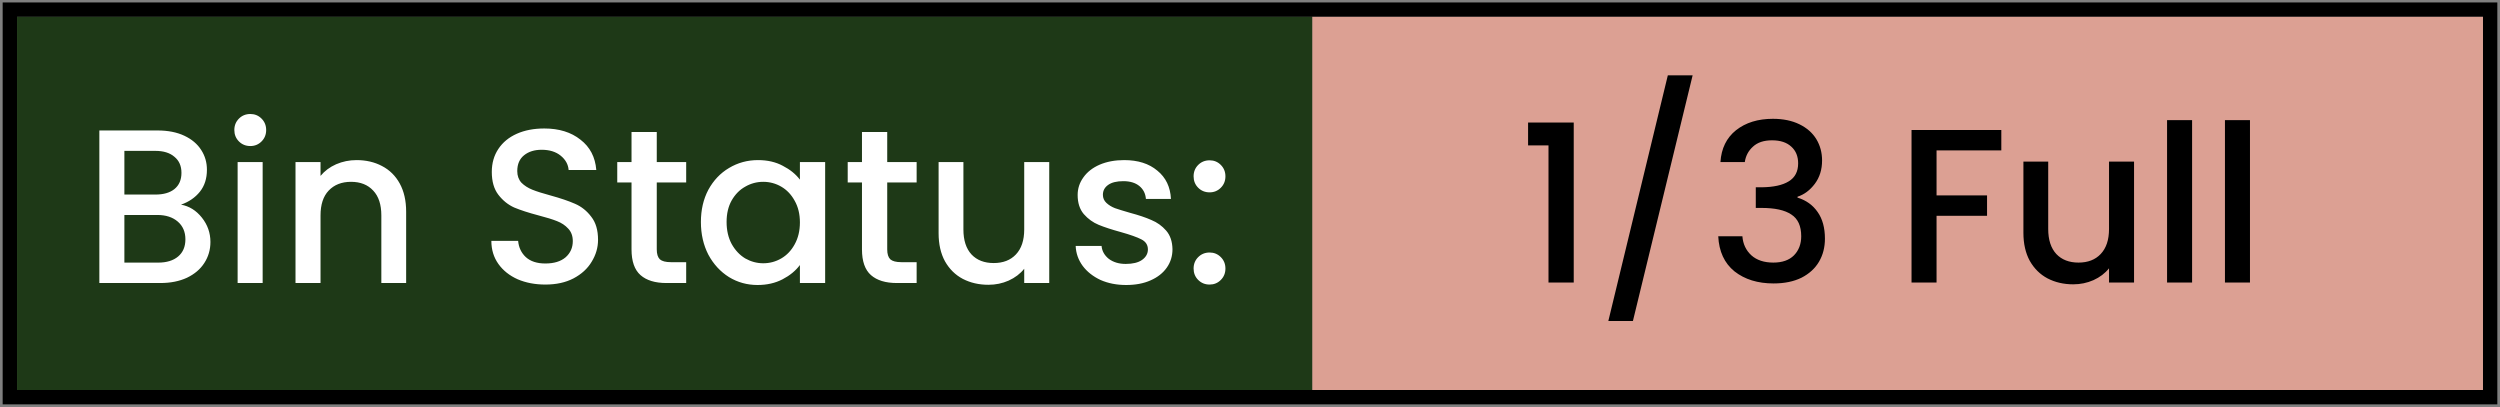 <svg width="522" height="85" viewBox="0 0 522 85" fill="none" xmlns="http://www.w3.org/2000/svg">
<rect x="0" y="0" width="522" height="85" fill="#808080" stroke="none"/>
<rect x="2.057" y="2.012" width="517.886" height="80.92" stroke="black" stroke-width="3"/>
<rect x="273.987" y="3.512" width="244.456" height="77.92" fill="#DCA093"/>
<rect x="3.557" y="3.512" width="270.43" height="77.92" fill="#1E3917"/>
<path d="M37.796 42.732C39.507 43.038 40.959 43.939 42.151 45.437C43.342 46.934 43.938 48.63 43.938 50.524C43.938 52.144 43.51 53.611 42.655 54.924C41.83 56.208 40.623 57.231 39.034 57.995C37.445 58.729 35.596 59.096 33.488 59.096H20.745V27.24H32.892C35.061 27.24 36.925 27.606 38.484 28.34C40.042 29.073 41.218 30.066 42.013 31.319C42.807 32.541 43.205 33.916 43.205 35.444C43.205 37.278 42.716 38.806 41.738 40.028C40.76 41.25 39.446 42.152 37.796 42.732ZM25.971 40.624H32.433C34.145 40.624 35.474 40.242 36.421 39.478C37.399 38.683 37.888 37.553 37.888 36.086C37.888 34.65 37.399 33.535 36.421 32.74C35.474 31.915 34.145 31.503 32.433 31.503H25.971V40.624ZM33.029 54.833C34.801 54.833 36.192 54.405 37.2 53.549C38.209 52.694 38.713 51.502 38.713 49.974C38.713 48.416 38.178 47.178 37.109 46.261C36.039 45.345 34.618 44.886 32.846 44.886H25.971V54.833H33.029ZM52.275 30.494C51.328 30.494 50.533 30.173 49.891 29.532C49.25 28.89 48.929 28.095 48.929 27.148C48.929 26.201 49.25 25.406 49.891 24.765C50.533 24.123 51.328 23.802 52.275 23.802C53.191 23.802 53.971 24.123 54.612 24.765C55.254 25.406 55.575 26.201 55.575 27.148C55.575 28.095 55.254 28.89 54.612 29.532C53.971 30.173 53.191 30.494 52.275 30.494ZM54.842 33.84V59.096H49.616V33.84H54.842ZM74.444 33.428C76.43 33.428 78.203 33.84 79.761 34.665C81.35 35.49 82.588 36.712 83.474 38.332C84.36 39.952 84.803 41.907 84.803 44.199V59.096H79.624V44.978C79.624 42.717 79.058 40.99 77.928 39.799C76.797 38.576 75.254 37.965 73.298 37.965C71.343 37.965 69.784 38.576 68.623 39.799C67.492 40.99 66.927 42.717 66.927 44.978V59.096H61.702V33.84H66.927V36.728C67.783 35.689 68.868 34.879 70.181 34.298C71.526 33.718 72.947 33.428 74.444 33.428ZM113.871 59.416C111.732 59.416 109.807 59.05 108.096 58.316C106.384 57.552 105.04 56.483 104.062 55.108C103.084 53.733 102.595 52.129 102.595 50.295H108.187C108.31 51.67 108.844 52.801 109.792 53.687C110.769 54.573 112.129 55.016 113.871 55.016C115.674 55.016 117.079 54.588 118.088 53.733C119.096 52.846 119.6 51.716 119.6 50.341C119.6 49.271 119.28 48.401 118.638 47.728C118.027 47.056 117.247 46.536 116.3 46.17C115.384 45.803 114.1 45.406 112.45 44.978C110.372 44.428 108.676 43.878 107.362 43.328C106.079 42.747 104.979 41.861 104.062 40.67C103.145 39.478 102.687 37.889 102.687 35.903C102.687 34.069 103.145 32.465 104.062 31.09C104.979 29.715 106.262 28.661 107.912 27.927C109.562 27.194 111.472 26.827 113.642 26.827C116.728 26.827 119.249 27.606 121.205 29.165C123.191 30.693 124.291 32.801 124.505 35.49H118.73C118.638 34.329 118.088 33.336 117.079 32.511C116.071 31.686 114.742 31.273 113.092 31.273C111.594 31.273 110.372 31.655 109.425 32.419C108.478 33.183 108.004 34.283 108.004 35.719C108.004 36.697 108.294 37.507 108.875 38.149C109.486 38.76 110.25 39.249 111.167 39.615C112.083 39.982 113.336 40.379 114.925 40.807C117.034 41.388 118.745 41.968 120.059 42.549C121.403 43.129 122.534 44.031 123.451 45.253C124.398 46.445 124.871 48.049 124.871 50.066C124.871 51.685 124.428 53.213 123.542 54.649C122.687 56.086 121.419 57.247 119.738 58.133C118.088 58.989 116.132 59.416 113.871 59.416ZM137.133 38.103V52.083C137.133 53.03 137.347 53.717 137.775 54.145C138.233 54.542 138.997 54.741 140.067 54.741H143.275V59.096H139.15C136.797 59.096 134.994 58.545 133.741 57.445C132.489 56.345 131.862 54.558 131.862 52.083V38.103H128.883V33.84H131.862V27.561H137.133V33.84H143.275V38.103H137.133ZM146.349 46.353C146.349 43.817 146.869 41.571 147.908 39.615C148.977 37.66 150.413 36.147 152.216 35.078C154.05 33.978 156.067 33.428 158.267 33.428C160.253 33.428 161.979 33.825 163.446 34.619C164.943 35.383 166.135 36.346 167.021 37.507V33.84H172.292V59.096H167.021V55.337C166.135 56.529 164.928 57.522 163.4 58.316C161.872 59.111 160.131 59.508 158.175 59.508C156.005 59.508 154.019 58.958 152.216 57.858C150.413 56.727 148.977 55.169 147.908 53.183C146.869 51.166 146.349 48.889 146.349 46.353ZM167.021 46.445C167.021 44.703 166.655 43.191 165.921 41.907C165.218 40.624 164.286 39.646 163.125 38.974C161.964 38.301 160.711 37.965 159.367 37.965C158.022 37.965 156.769 38.301 155.608 38.974C154.447 39.615 153.5 40.578 152.766 41.861C152.064 43.114 151.712 44.611 151.712 46.353C151.712 48.095 152.064 49.623 152.766 50.937C153.5 52.251 154.447 53.259 155.608 53.962C156.8 54.634 158.053 54.97 159.367 54.97C160.711 54.97 161.964 54.634 163.125 53.962C164.286 53.29 165.218 52.312 165.921 51.028C166.655 49.714 167.021 48.187 167.021 46.445ZM185.252 38.103V52.083C185.252 53.03 185.465 53.717 185.893 54.145C186.352 54.542 187.116 54.741 188.185 54.741H191.394V59.096H187.268C184.915 59.096 183.113 58.545 181.86 57.445C180.607 56.345 179.98 54.558 179.98 52.083V38.103H177.001V33.84H179.98V27.561H185.252V33.84H191.394V38.103H185.252ZM219.081 33.84V59.096H213.856V56.116C213.031 57.155 211.946 57.98 210.602 58.591C209.288 59.172 207.882 59.462 206.385 59.462C204.399 59.462 202.611 59.05 201.022 58.225C199.464 57.4 198.226 56.177 197.31 54.558C196.423 52.938 195.98 50.983 195.98 48.691V33.84H201.16V47.912C201.16 50.173 201.725 51.915 202.856 53.137C203.986 54.329 205.529 54.924 207.485 54.924C209.441 54.924 210.984 54.329 212.114 53.137C213.276 51.915 213.856 50.173 213.856 47.912V33.84H219.081ZM235.143 59.508C233.157 59.508 231.369 59.157 229.78 58.454C228.222 57.72 226.984 56.743 226.067 55.52C225.151 54.267 224.662 52.877 224.601 51.349H230.009C230.101 52.419 230.605 53.32 231.522 54.053C232.469 54.756 233.646 55.108 235.051 55.108C236.518 55.108 237.649 54.833 238.443 54.283C239.268 53.702 239.681 52.969 239.681 52.083C239.681 51.135 239.222 50.432 238.306 49.974C237.419 49.516 235.998 49.012 234.043 48.462C232.148 47.942 230.605 47.438 229.413 46.949C228.222 46.46 227.183 45.712 226.297 44.703C225.441 43.695 225.013 42.365 225.013 40.715C225.013 39.371 225.41 38.149 226.205 37.049C226.999 35.918 228.13 35.032 229.597 34.39C231.094 33.748 232.805 33.428 234.73 33.428C237.603 33.428 239.91 34.161 241.652 35.628C243.424 37.064 244.371 39.035 244.493 41.54H239.268C239.176 40.41 238.718 39.508 237.893 38.836C237.068 38.164 235.953 37.828 234.547 37.828C233.172 37.828 232.118 38.087 231.384 38.607C230.651 39.126 230.284 39.814 230.284 40.67C230.284 41.342 230.529 41.907 231.018 42.365C231.507 42.824 232.102 43.191 232.805 43.465C233.508 43.71 234.547 44.031 235.922 44.428C237.755 44.917 239.253 45.421 240.414 45.941C241.606 46.43 242.629 47.163 243.485 48.141C244.341 49.119 244.784 50.417 244.814 52.037C244.814 53.473 244.417 54.756 243.622 55.887C242.828 57.018 241.697 57.904 240.231 58.545C238.794 59.187 237.099 59.508 235.143 59.508ZM252.569 59.416C251.621 59.416 250.827 59.096 250.185 58.454C249.543 57.812 249.223 57.018 249.223 56.07C249.223 55.123 249.543 54.329 250.185 53.687C250.827 53.045 251.621 52.724 252.569 52.724C253.485 52.724 254.265 53.045 254.906 53.687C255.548 54.329 255.869 55.123 255.869 56.07C255.869 57.018 255.548 57.812 254.906 58.454C254.265 59.096 253.485 59.416 252.569 59.416ZM252.569 40.165C251.621 40.165 250.827 39.844 250.185 39.203C249.543 38.561 249.223 37.767 249.223 36.819C249.223 35.872 249.543 35.078 250.185 34.436C250.827 33.794 251.621 33.473 252.569 33.473C253.485 33.473 254.265 33.794 254.906 34.436C255.548 35.078 255.869 35.872 255.869 36.819C255.869 37.767 255.548 38.561 254.906 39.203C254.265 39.844 253.485 40.165 252.569 40.165Z" fill="white"/>
<path d="M319.063 30.353V25.586H328.596V59H323.325V30.353H319.063ZM353.421 15.731L340.954 67.021H335.821L348.242 15.731H353.421ZM359.227 33.836C359.411 30.994 360.496 28.779 362.482 27.19C364.499 25.601 367.065 24.807 370.182 24.807C372.321 24.807 374.17 25.189 375.728 25.953C377.287 26.716 378.463 27.755 379.258 29.069C380.052 30.383 380.449 31.865 380.449 33.515C380.449 35.41 379.945 37.029 378.937 38.374C377.928 39.718 376.721 40.62 375.316 41.078V41.262C377.119 41.812 378.524 42.82 379.533 44.287C380.541 45.723 381.045 47.572 381.045 49.833C381.045 51.636 380.633 53.24 379.808 54.646C378.983 56.051 377.76 57.167 376.141 57.992C374.521 58.786 372.581 59.183 370.32 59.183C367.019 59.183 364.3 58.343 362.161 56.662C360.052 54.951 358.922 52.507 358.769 49.329H363.811C363.933 50.948 364.56 52.278 365.69 53.316C366.821 54.325 368.349 54.829 370.274 54.829C372.138 54.829 373.574 54.325 374.582 53.316C375.591 52.278 376.095 50.948 376.095 49.329C376.095 47.19 375.407 45.677 374.032 44.791C372.688 43.874 370.61 43.416 367.799 43.416H366.607V39.107H367.845C370.32 39.077 372.199 38.664 373.482 37.87C374.796 37.075 375.453 35.822 375.453 34.111C375.453 32.645 374.98 31.483 374.032 30.628C373.085 29.742 371.741 29.299 369.999 29.299C368.288 29.299 366.958 29.742 366.011 30.628C365.064 31.483 364.499 32.553 364.315 33.836H359.227ZM417.875 27.144V31.407H404.353V40.803H414.895V45.066H404.353V59H399.128V27.144H417.875ZM445.589 33.745V59H440.364V56.021C439.539 57.06 438.454 57.885 437.11 58.496C435.796 59.076 434.39 59.367 432.893 59.367C430.906 59.367 429.119 58.954 427.53 58.129C425.972 57.304 424.734 56.082 423.817 54.462C422.931 52.843 422.488 50.887 422.488 48.595V33.745H427.667V47.816C427.667 50.077 428.233 51.819 429.363 53.041C430.494 54.233 432.037 54.829 433.993 54.829C435.948 54.829 437.492 54.233 438.622 53.041C439.783 51.819 440.364 50.077 440.364 47.816V33.745H445.589ZM457.709 25.082V59H452.483V25.082H457.709ZM469.794 25.082V59H464.569V25.082H469.794Z" fill="black"/>
</svg>
